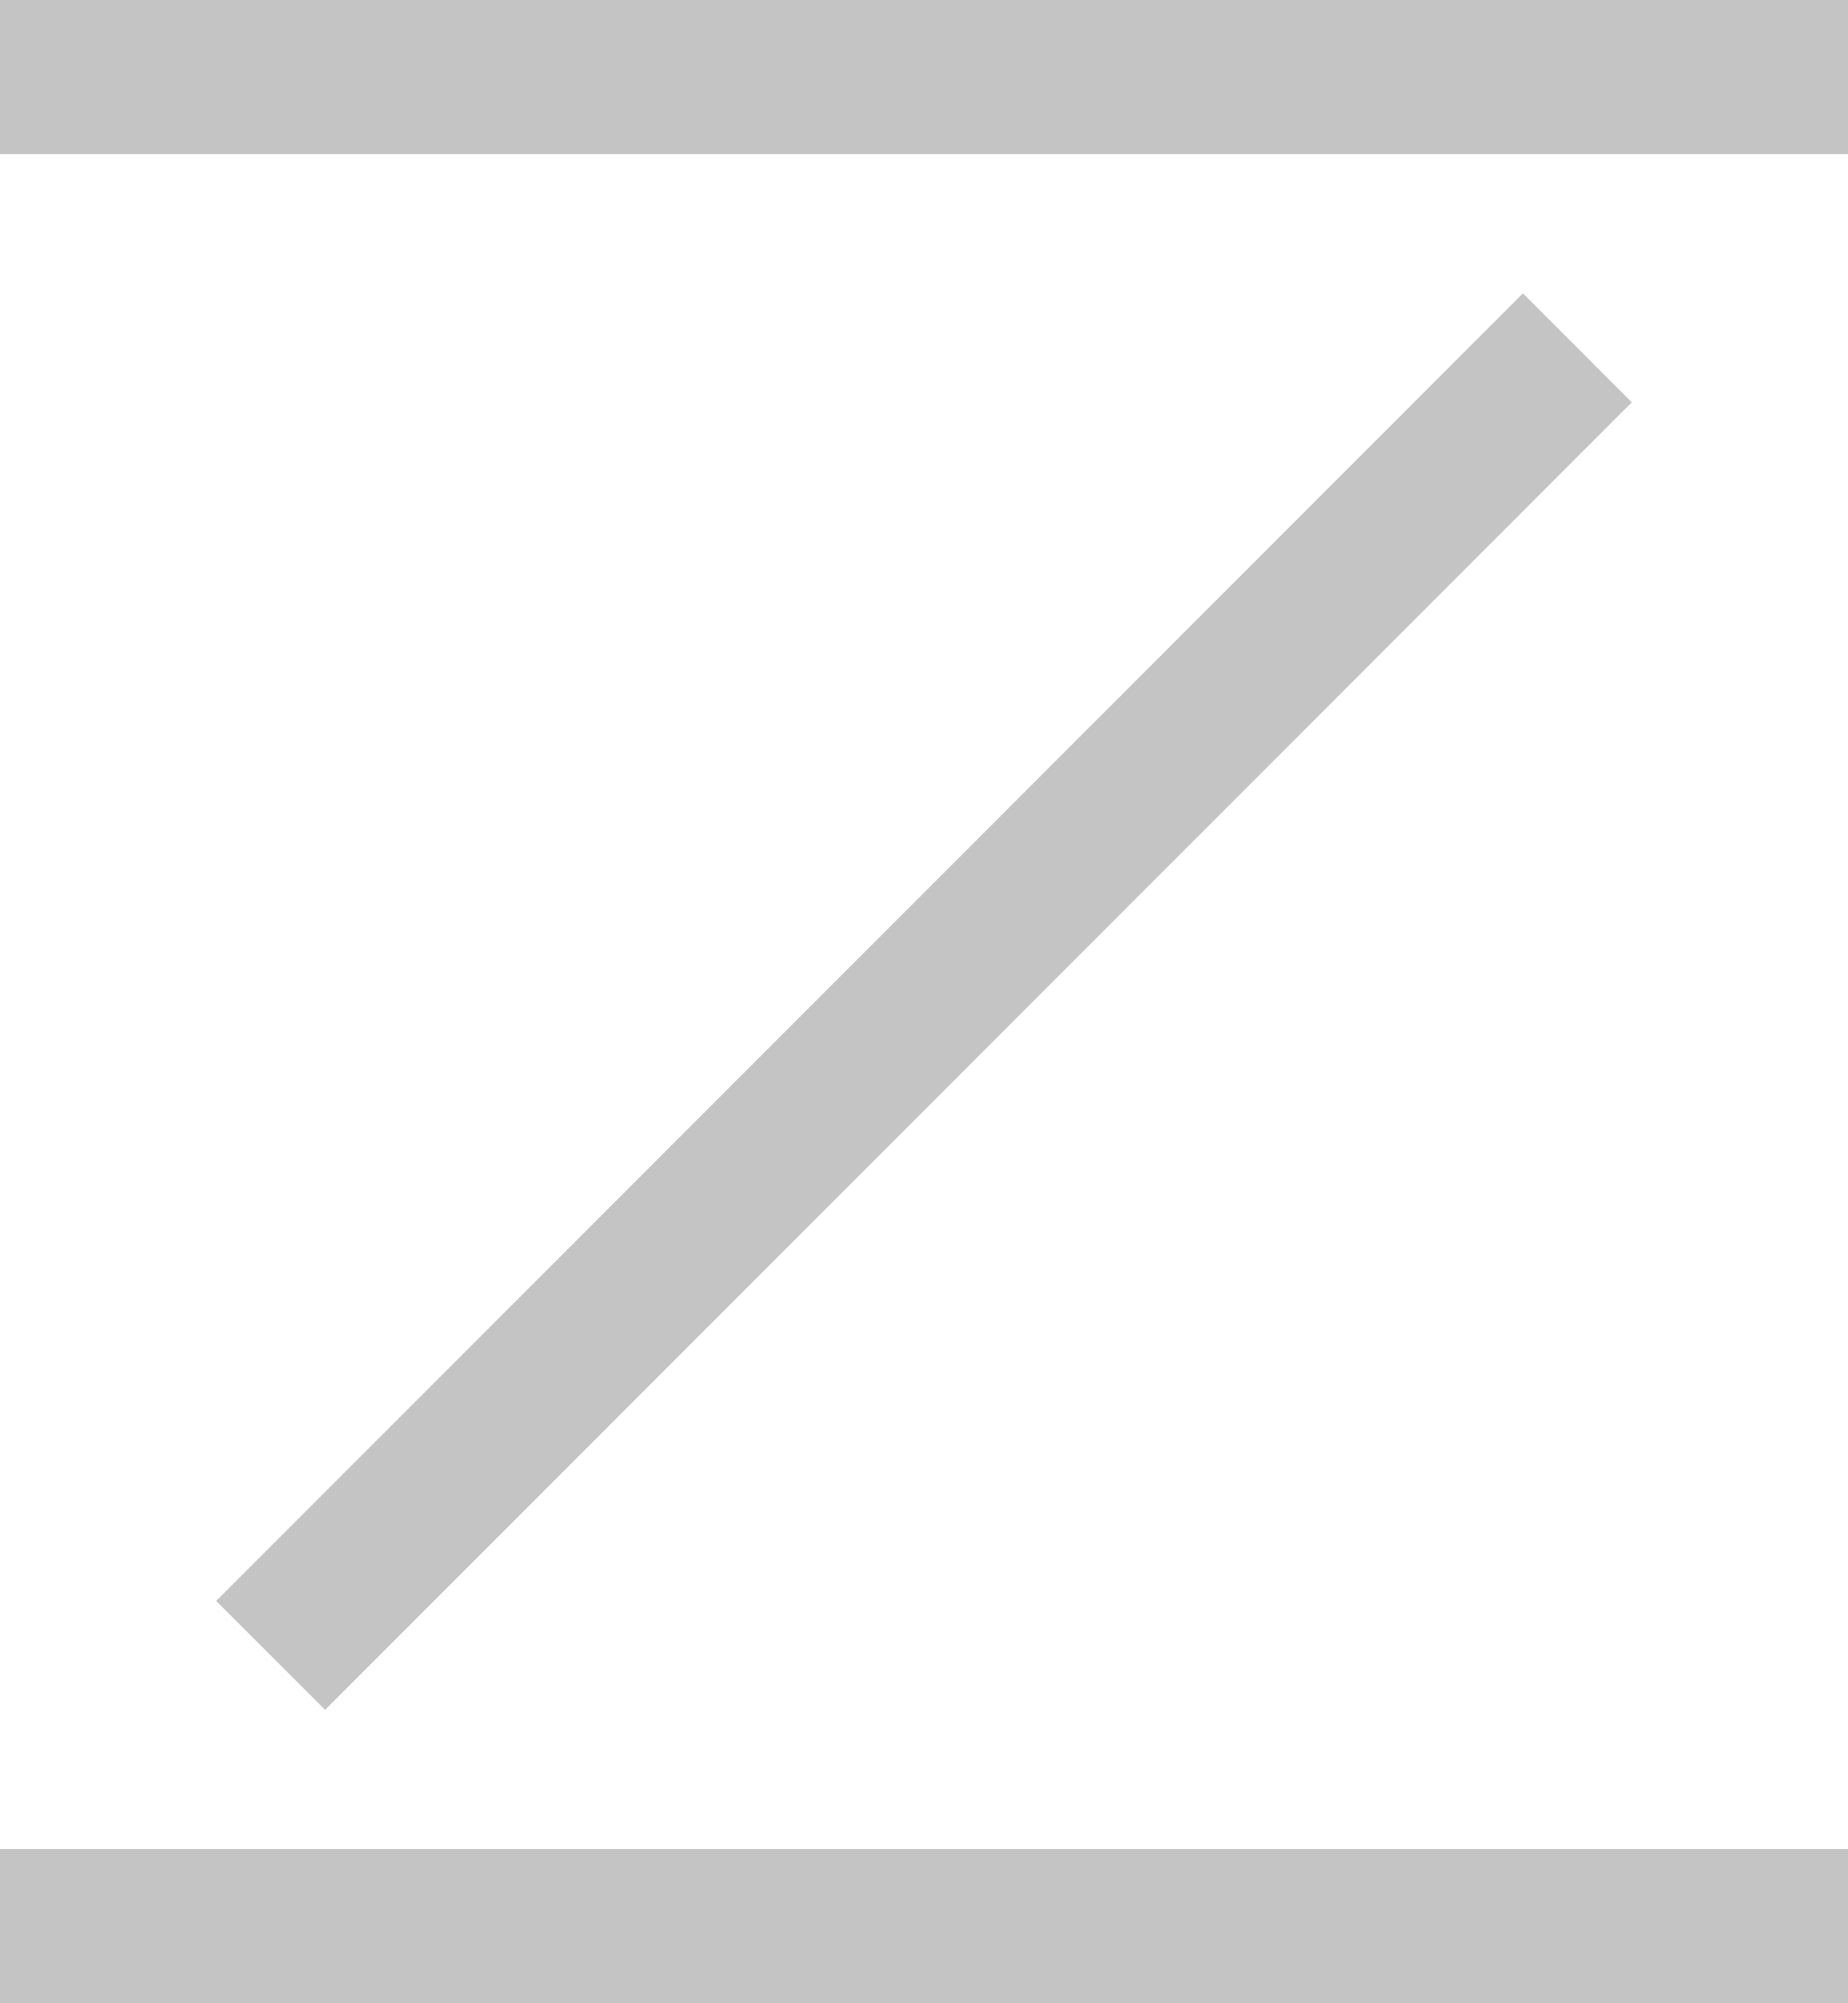 <svg xmlns="http://www.w3.org/2000/svg" width="240" height="260" fill="none" viewBox="0 0 240 260">
  <path fill="#C4C4C4" d="M0 0h240v20H0zm28.076 207.782L197.782 38.076l14.142 14.143L42.218 221.924zM0 240h240v20H0z"/>
</svg>

